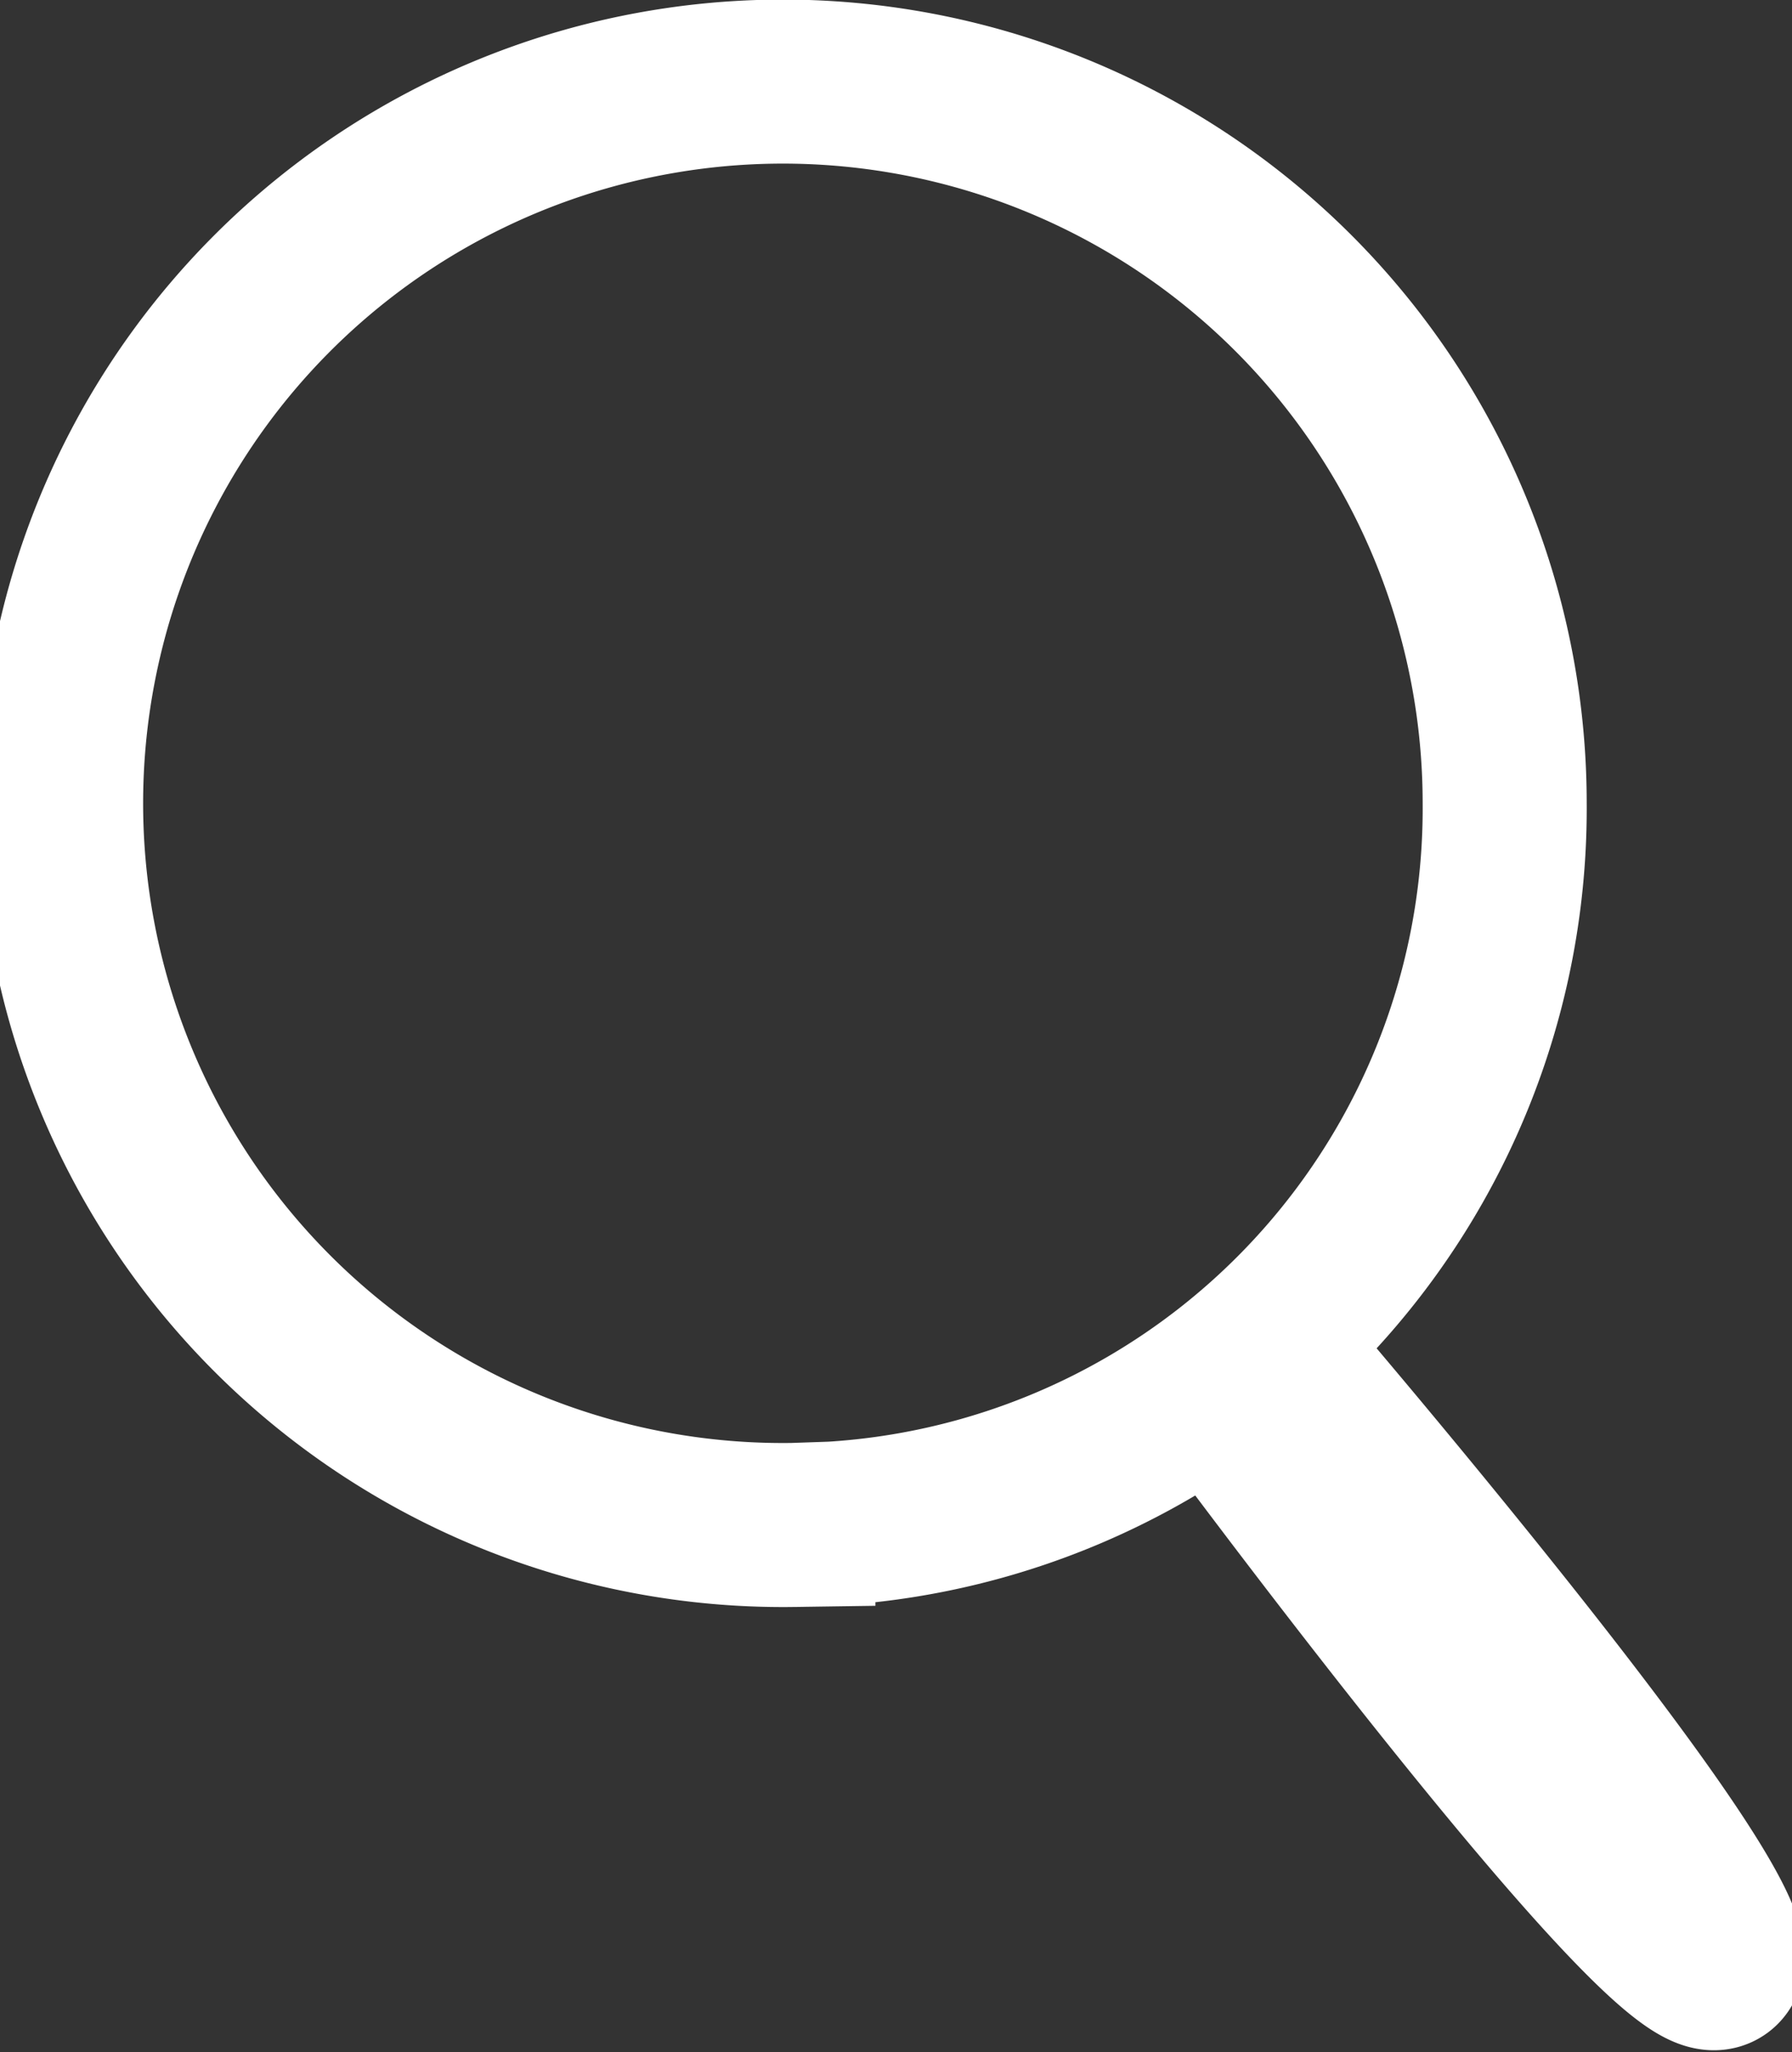 <svg xmlns="http://www.w3.org/2000/svg" viewBox="-5835 -5618 21.848 25.021">
  <rect x="-5835" y="-5618" width="21.848" height="25.021" fill="#333333" stroke="none"/>
  <path fill="none" stroke="#fff" stroke-width="2px" fill-rule="evenodd" d="M686.873,62.966l.657-.457s5.973,6.952,5.435,7.465S686.873,62.966,686.873,62.966Zm-5.2,1.628a8.8,8.8,0,1,1,8.672-8.8A8.735,8.735,0,0,1,681.672,64.594Z" transform="translate(-6507 -5664)"/>
</svg>
